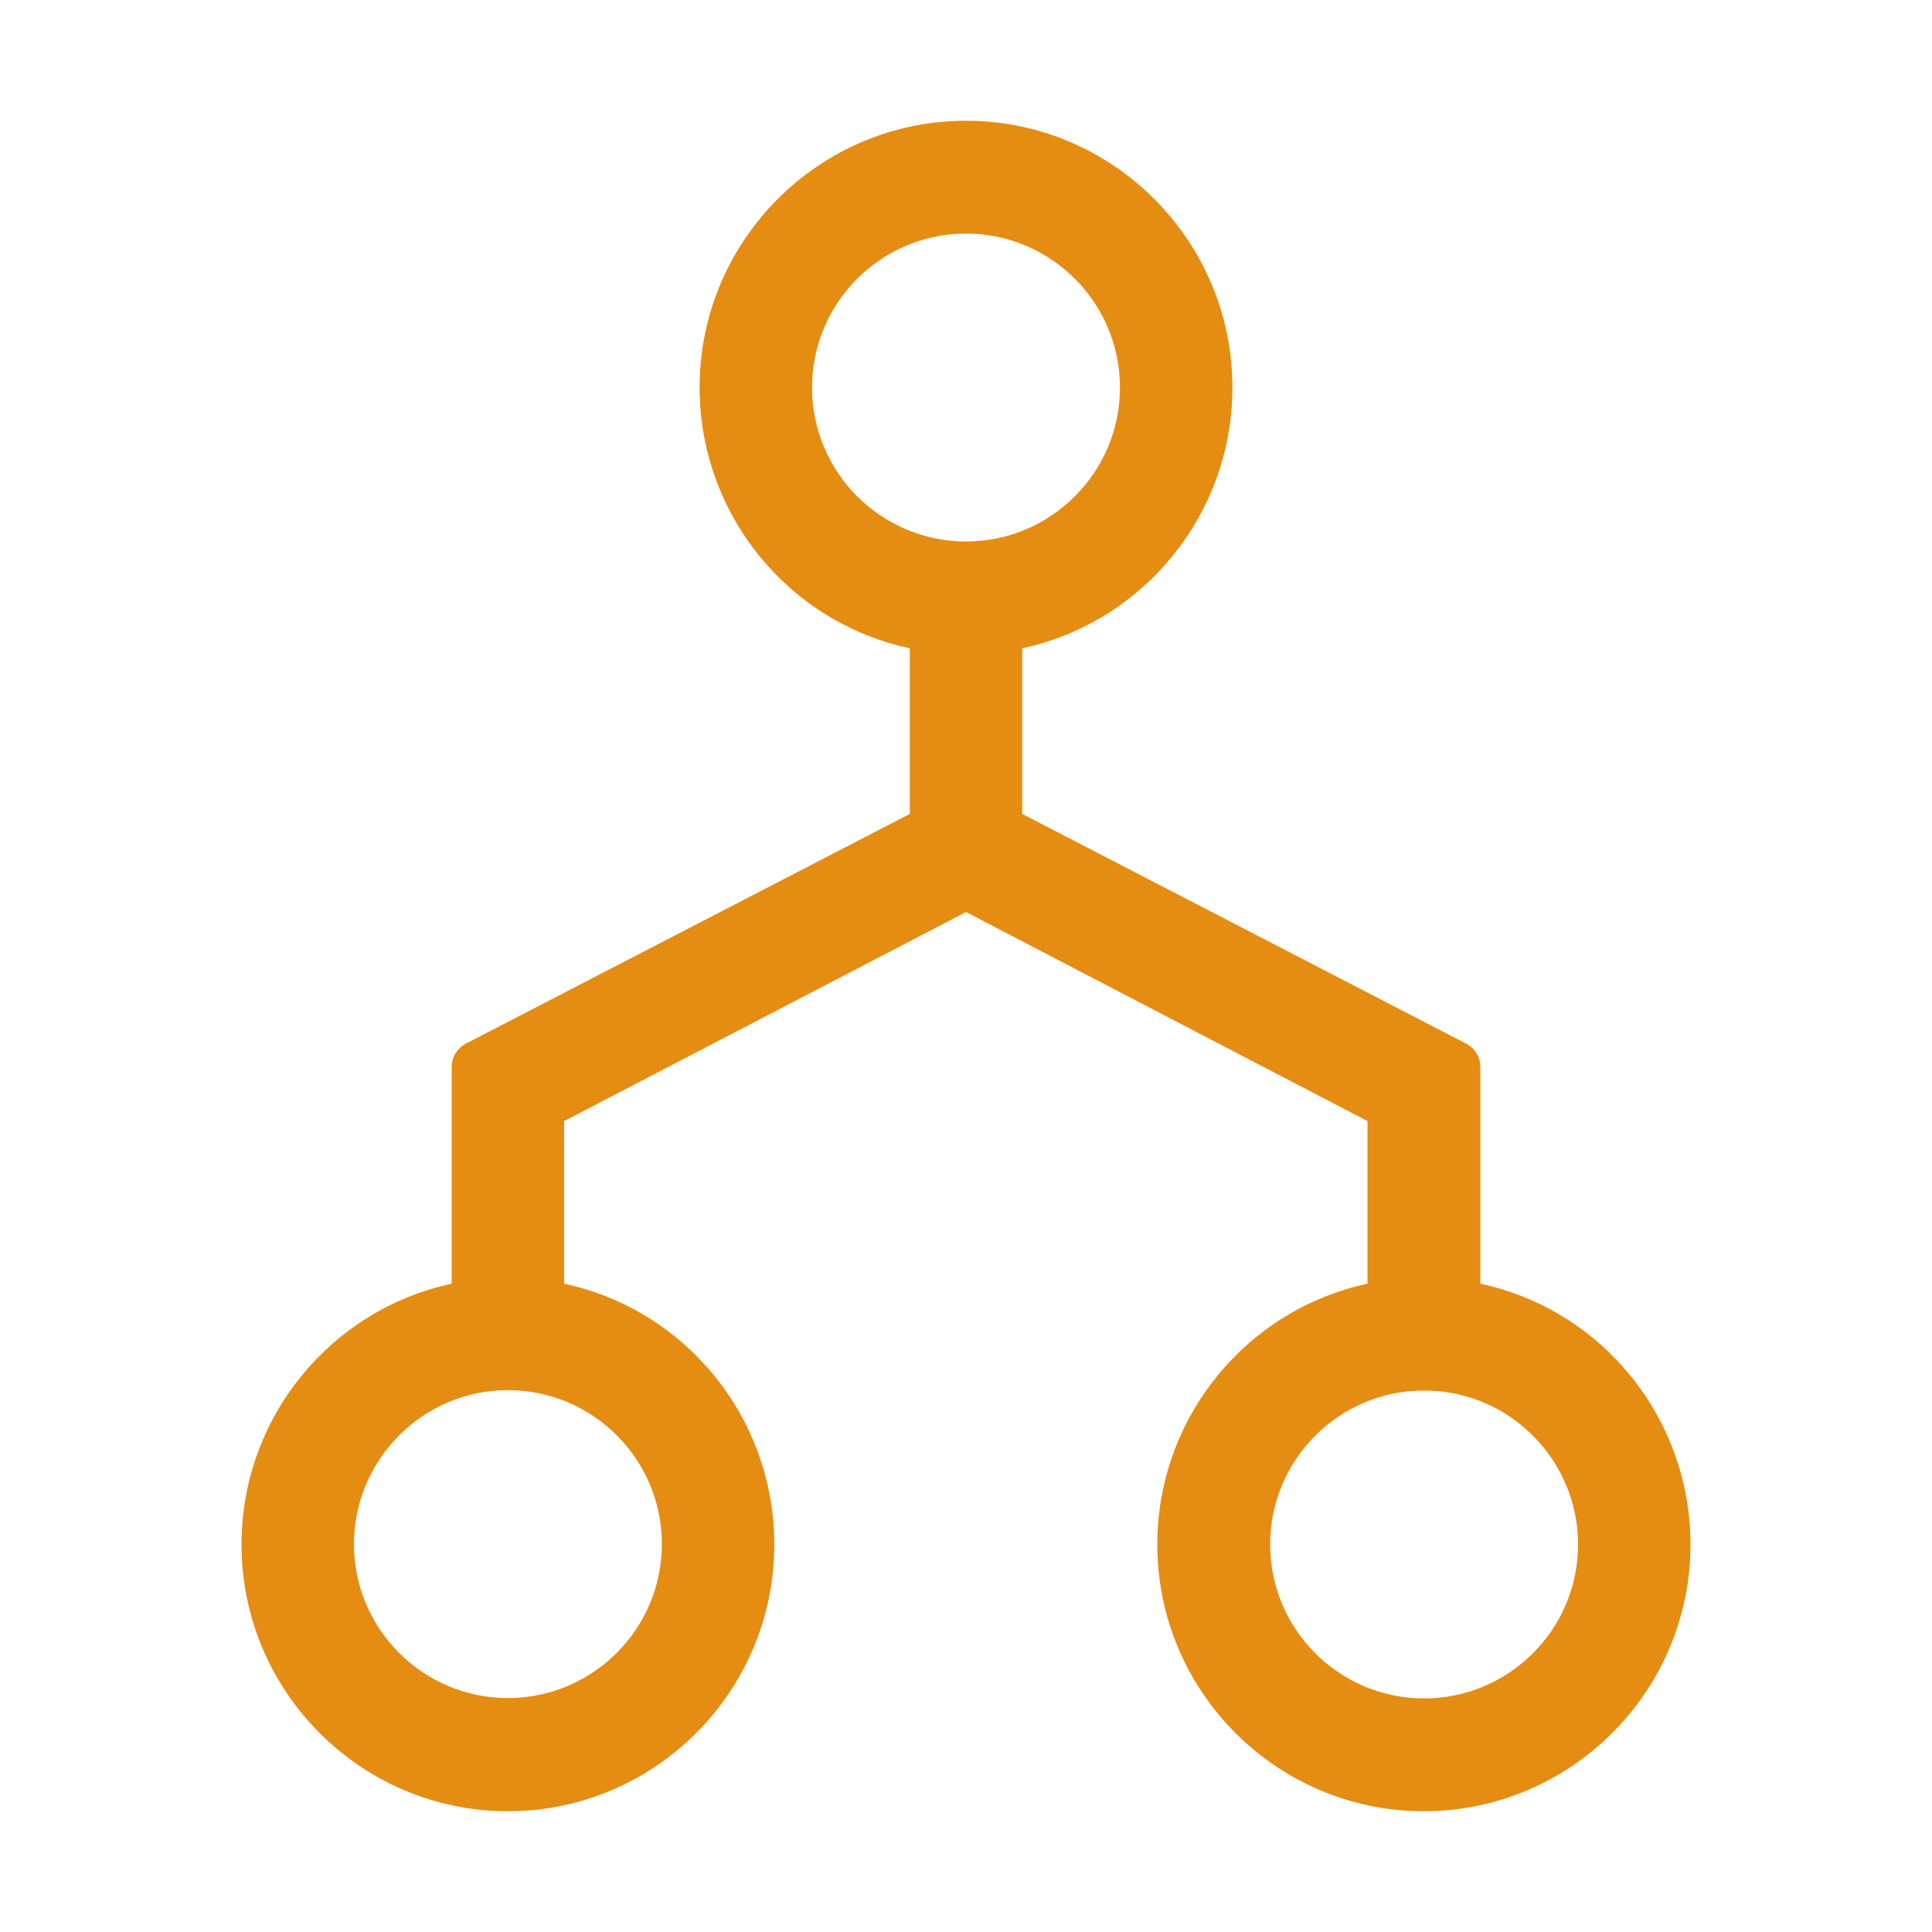 <?xml version="1.0" encoding="utf-8"?>
<!-- Generator: Adobe Illustrator 23.0.6, SVG Export Plug-In . SVG Version: 6.00 Build 0)  -->
<svg version="1.1" id="Ebene_1" xmlns="http://www.w3.org/2000/svg" xmlns:xlink="http://www.w3.org/1999/xlink" x="0px" y="0px"
	 viewBox="0 0 512 512" style="enable-background:new 0 0 512 512;" xml:space="preserve">
  <style>
.master_tree_icon {
  fill: #54bec3;
}
.foundation_tree_icon {
  fill: #E58C13;
}
  </style>
  <path class="foundation_tree_icon" d="M134.6,480c38.9,0,70.6-31.7,70.6-70.7c0-17.1-6.2-33.7-17.5-46.6c-10-11.5-23.5-19.4-38.2-22.5v-43.1L256,241.7l106.4,55.4
  v43.1c-32.2,6.9-55.7,35.6-55.7,69.1c0,39,31.7,70.7,70.6,70.7s70.7-31.7,70.7-70.7c0-17.1-6.2-33.7-17.5-46.6
  c-10-11.5-23.5-19.4-38.2-22.5v-57.4c0-2.7-1.5-5.1-3.9-6.3l-117.5-60.8v-43.9c32.2-6.9,55.7-35.6,55.7-69.1
  c0-39-31.7-70.7-70.6-70.7s-70.6,31.7-70.6,70.7c0,17.1,6.2,33.7,17.5,46.6c10,11.5,23.5,19.4,38.2,22.5v43.9l-117.5,60.8
  c-2.4,1.2-3.9,3.6-3.9,6.3v57.4C87.5,347.1,64,375.8,64,409.3C64,448.3,95.7,480,134.6,480z M418.2,409.3
  c0,22.5-18.3,40.8-40.8,40.8s-40.8-18.3-40.8-40.8s18.3-40.8,40.8-40.8S418.2,386.8,418.2,409.3z M215.2,102.7
  c0-22.5,18.3-40.8,40.8-40.8c22.5,0,40.8,18.3,40.8,40.8s-18.3,40.8-40.8,40.8S215.2,125.2,215.2,102.7z M134.6,368.4
  c22.5,0,40.8,18.3,40.8,40.8S157.1,450,134.6,450s-40.8-18.3-40.8-40.8C93.8,386.8,112.1,368.4,134.6,368.4z">
  </path>
</svg>
